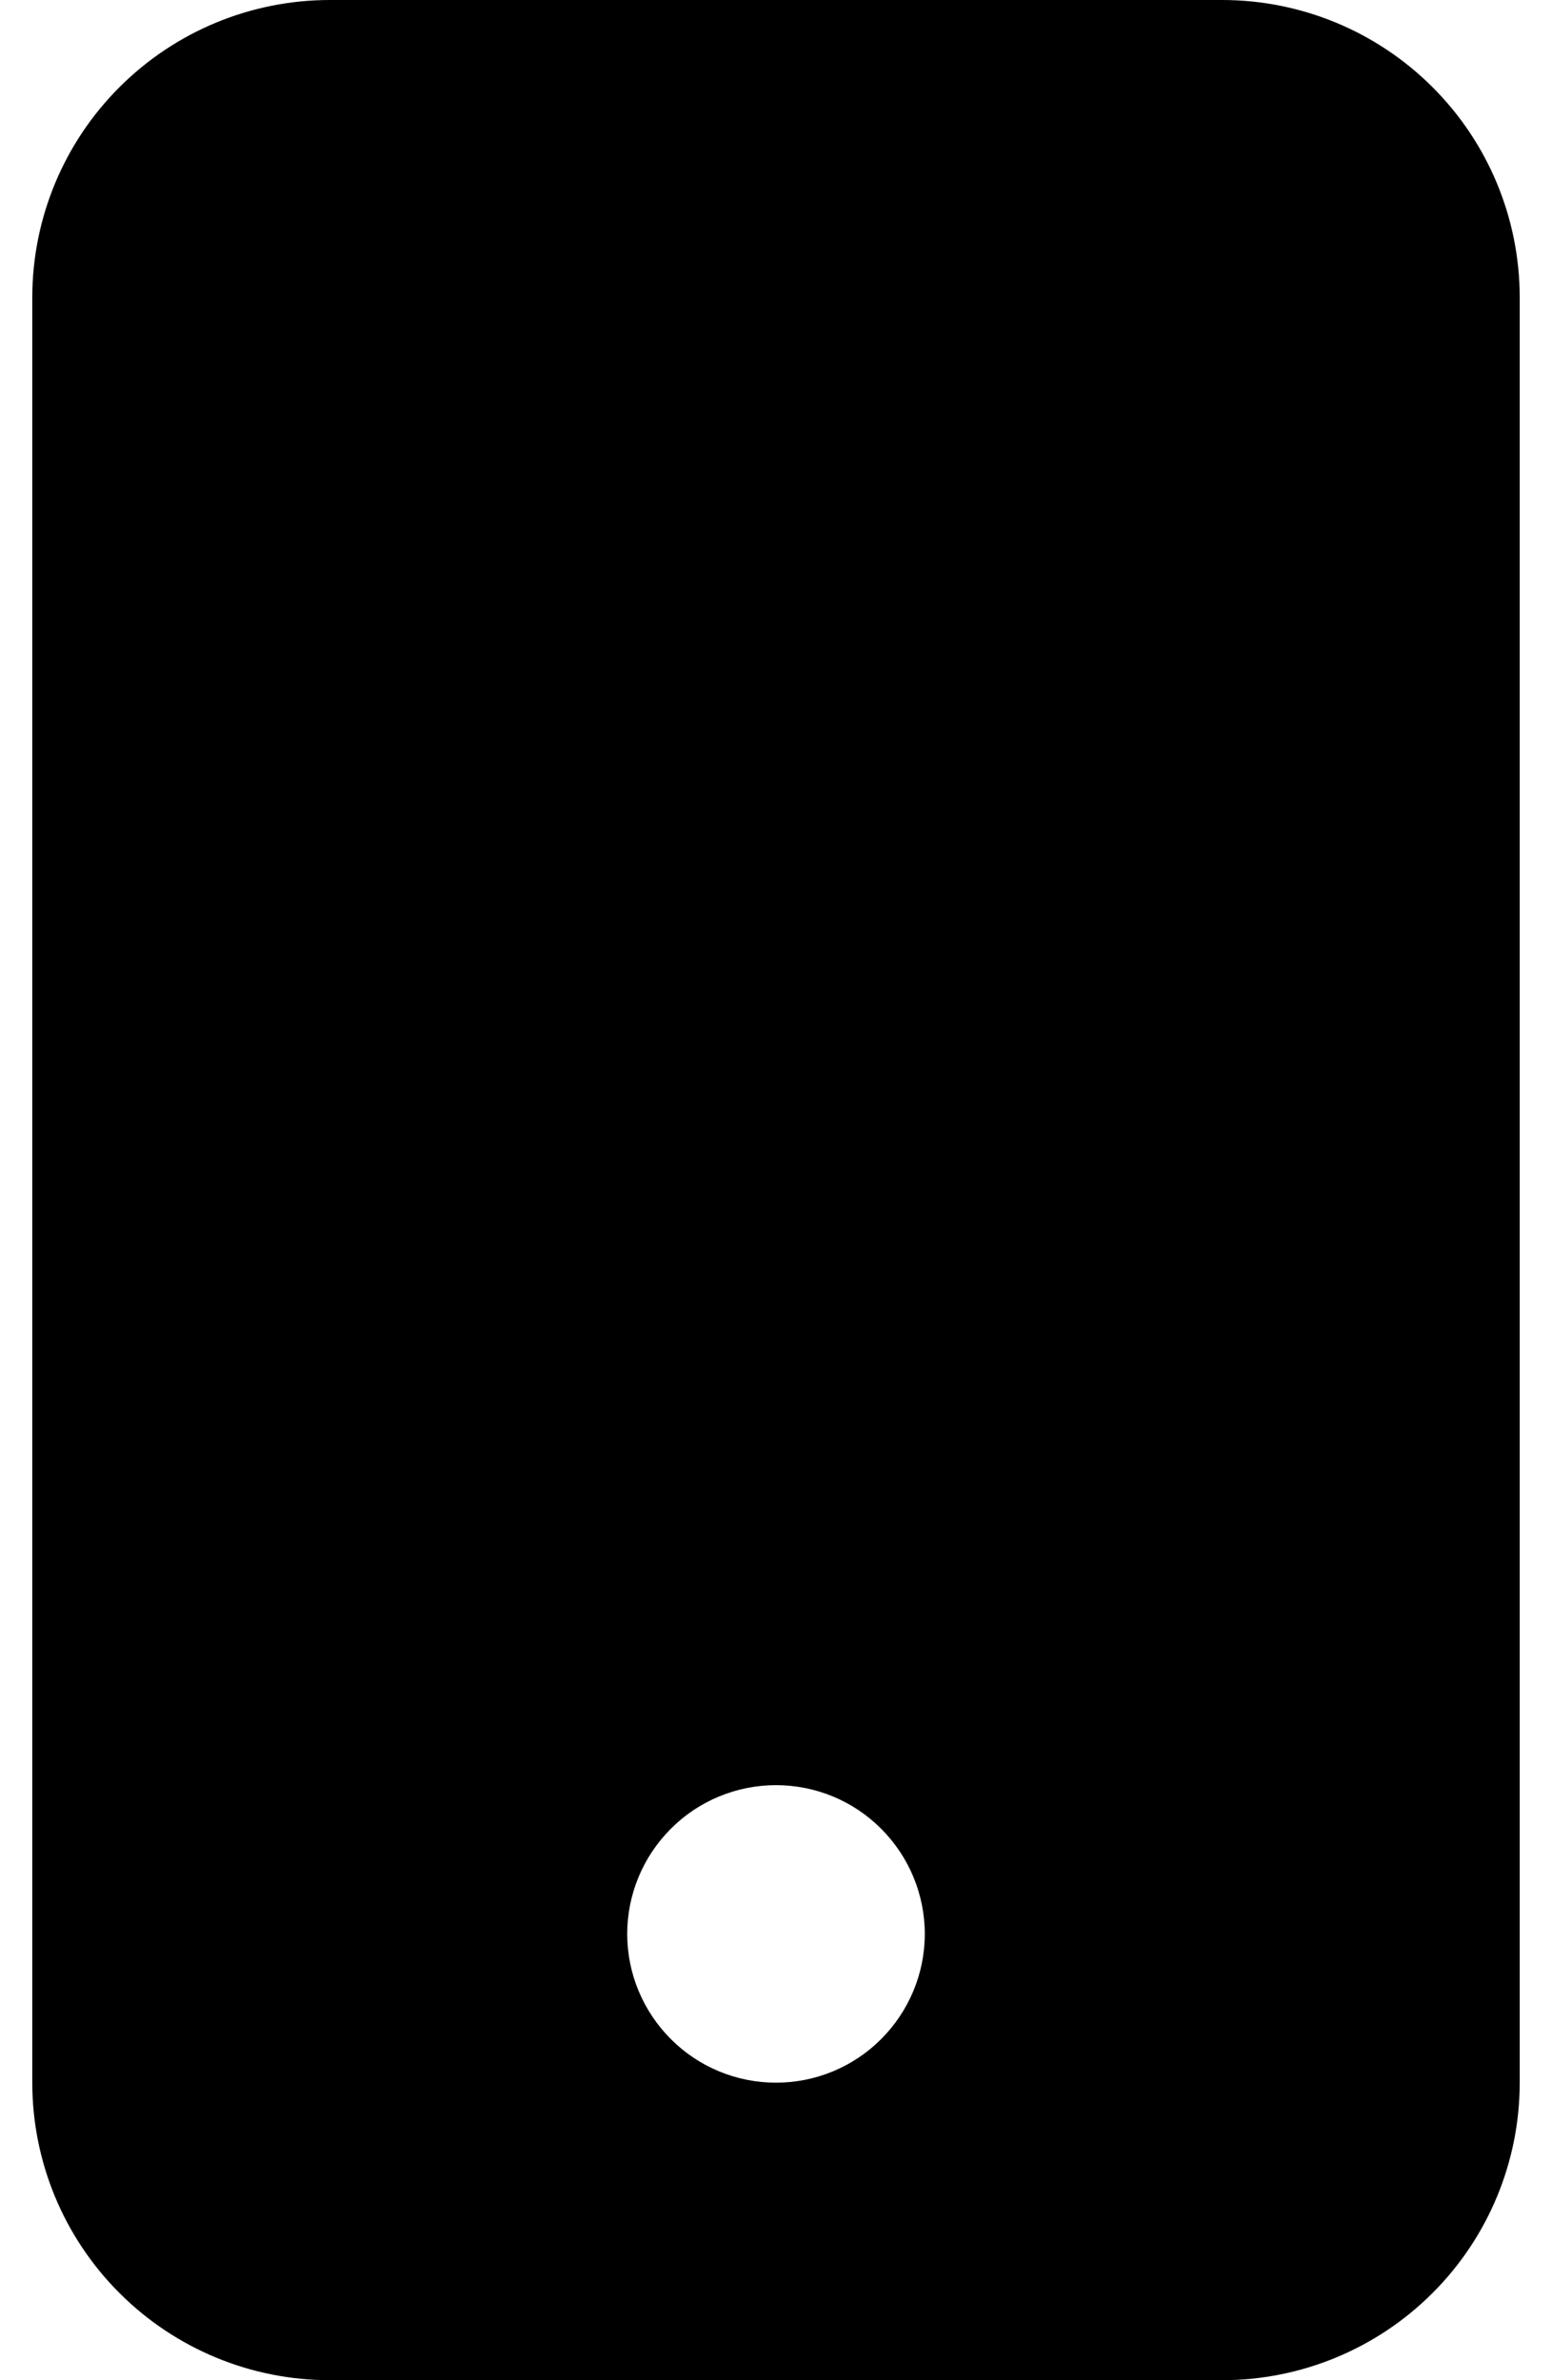 <svg width="15" height="23" viewBox="0 0 15 23" fill="none" xmlns="http://www.w3.org/2000/svg">
<path d="M0.312 2.875C0.312 2.112 0.615 1.381 1.155 0.842C1.694 0.303 2.425 0 3.188 0L11.812 0C12.575 0 13.306 0.303 13.845 0.842C14.385 1.381 14.688 2.112 14.688 2.875V20.125C14.688 20.887 14.385 21.619 13.845 22.158C13.306 22.697 12.575 23 11.812 23H3.188C2.425 23 1.694 22.697 1.155 22.158C0.615 21.619 0.312 20.887 0.312 20.125V2.875ZM8.938 18.688C8.938 18.306 8.786 17.941 8.516 17.671C8.247 17.401 7.881 17.25 7.5 17.25C7.119 17.25 6.753 17.401 6.484 17.671C6.214 17.941 6.062 18.306 6.062 18.688C6.062 19.069 6.214 19.434 6.484 19.704C6.753 19.974 7.119 20.125 7.5 20.125C7.881 20.125 8.247 19.974 8.516 19.704C8.786 19.434 8.938 19.069 8.938 18.688Z" fill="black"/>
</svg>
